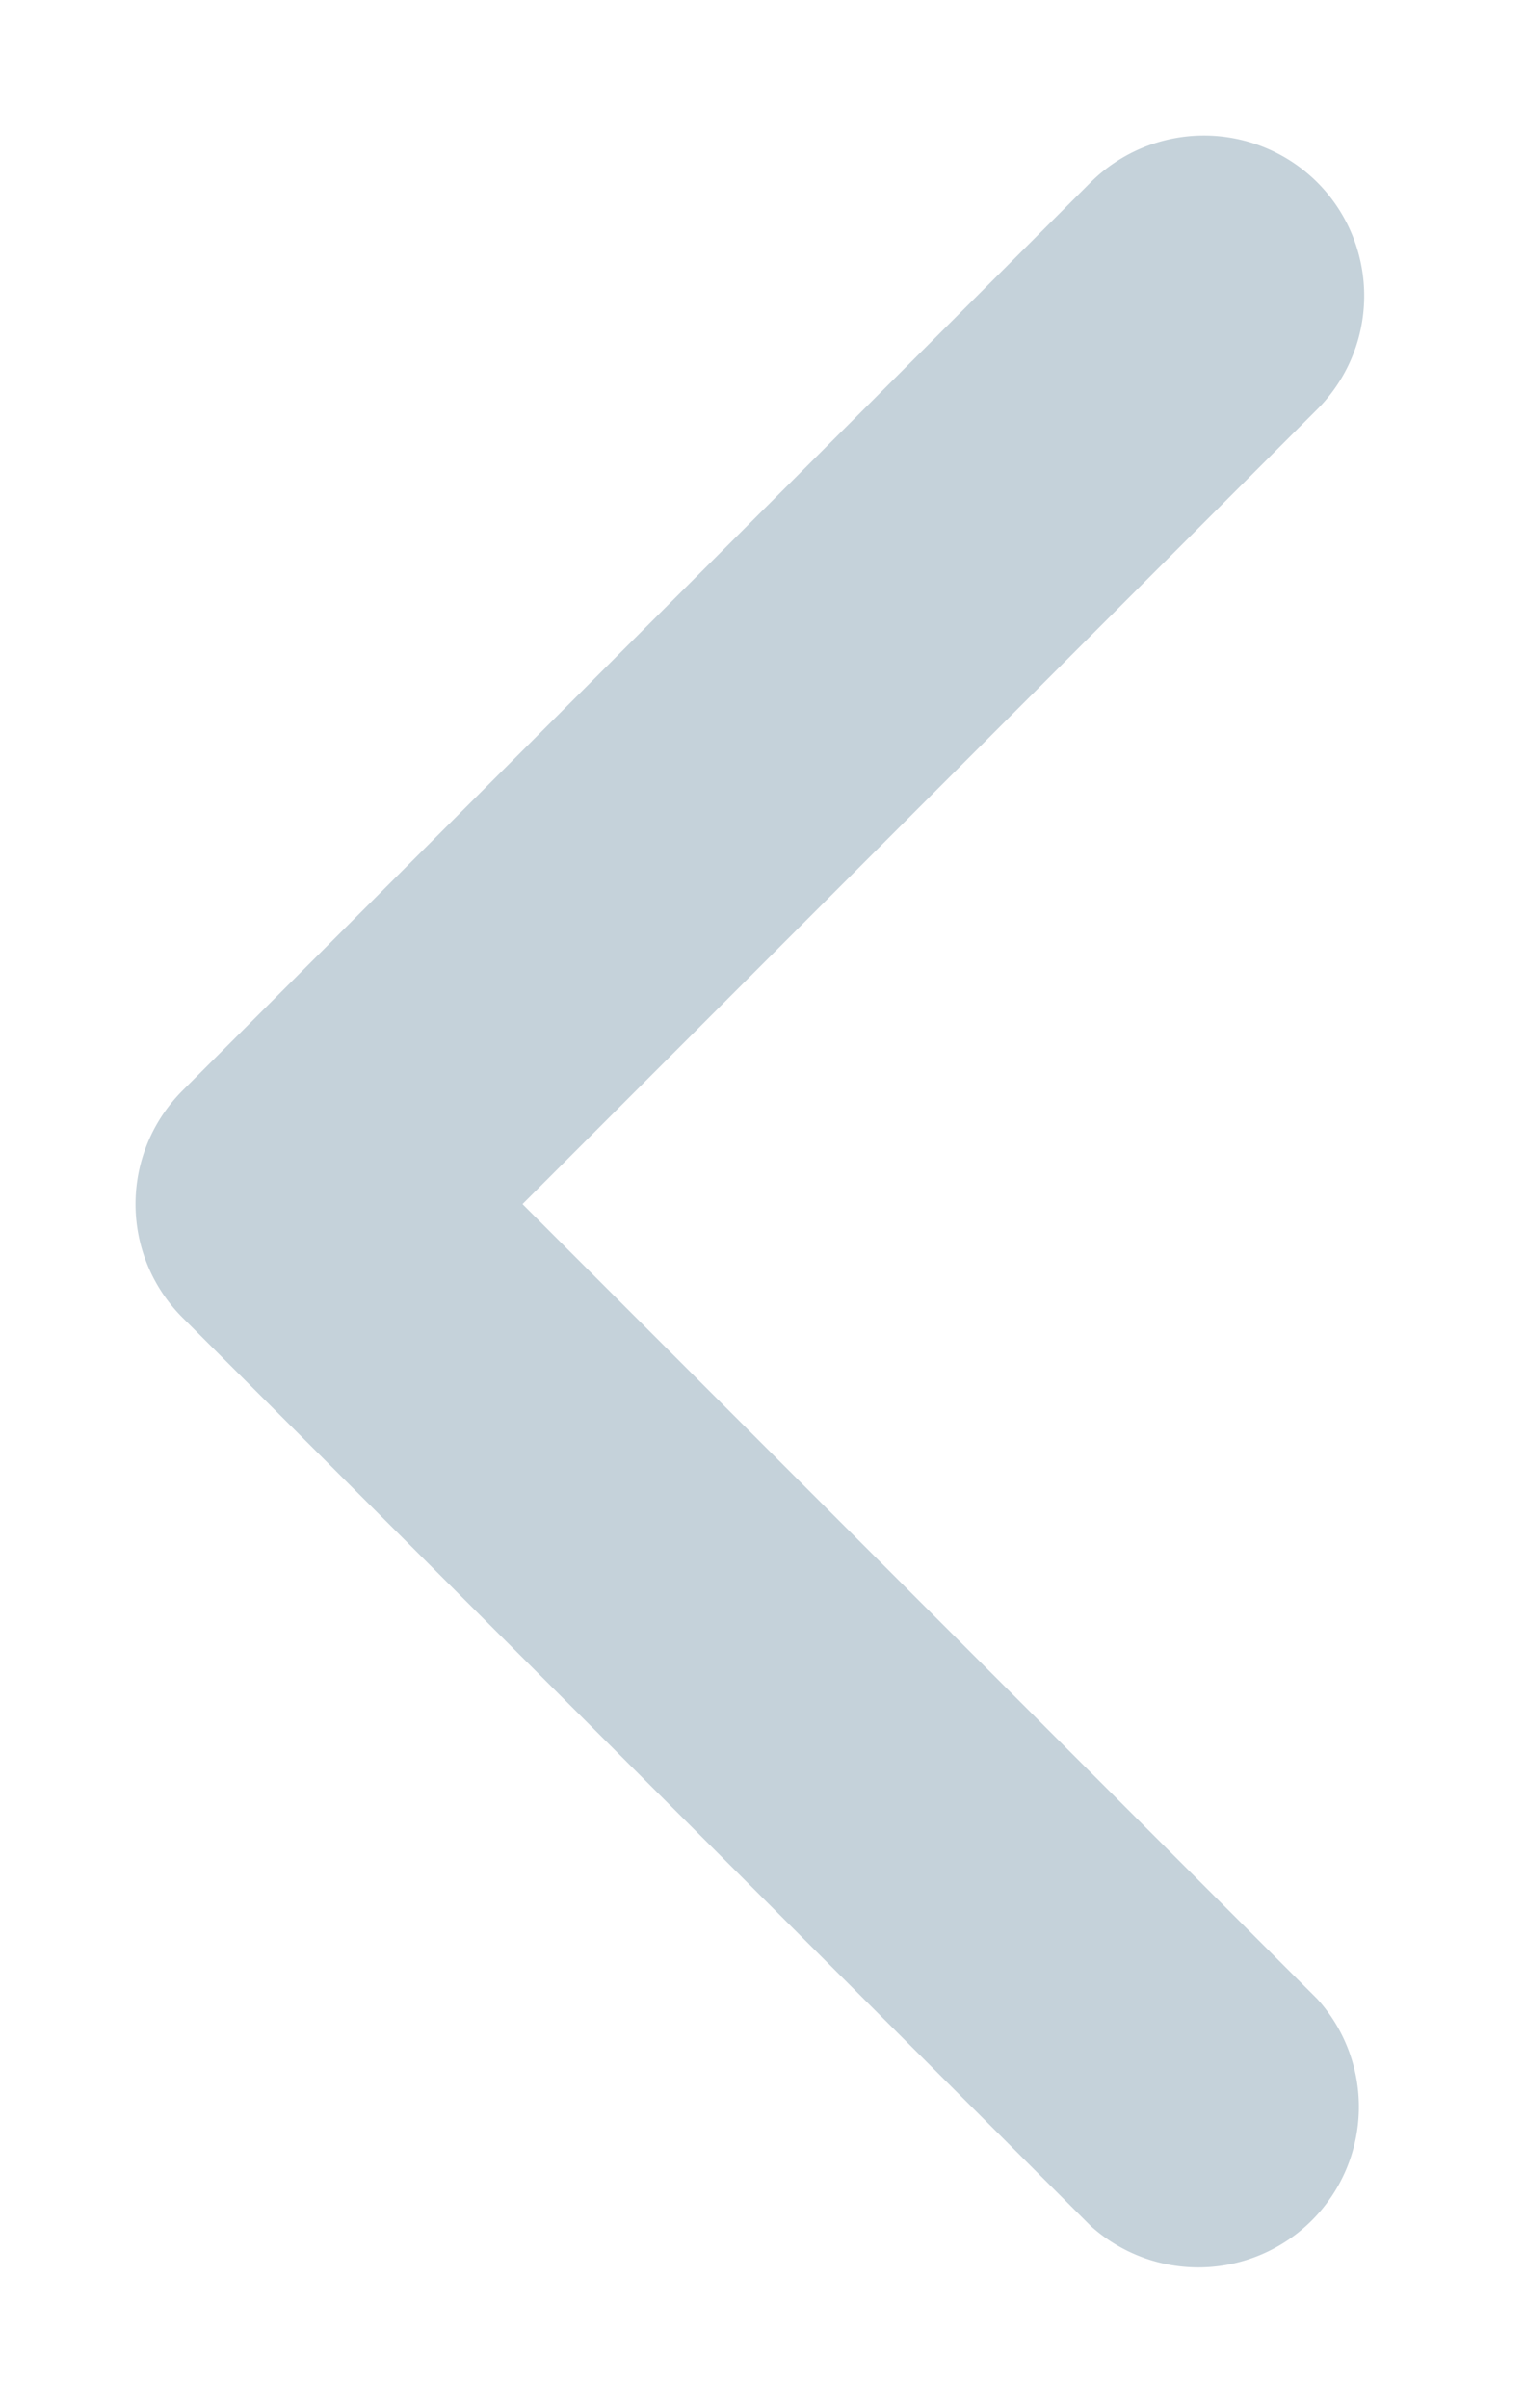 <svg xmlns="http://www.w3.org/2000/svg" xmlns:xlink="http://www.w3.org/1999/xlink" width="19" height="30" viewBox="0 0 19 30"><defs><path id="s1d9a" d="M391.41 2205.27a2 2 0 0 1 0 2.83l-9.9 9.9 9.9 9.9a2 2 0 0 1-2.82 2.83l-11.32-11.32a2 2 0 0 1 0-2.82l11.32-11.32a2 2 0 0 1 2.82 0z"/></defs><g><g transform="translate(-375 -2203)"><use fill="#c5d2da" xlink:href="#s1d9a"/></g></g></svg>